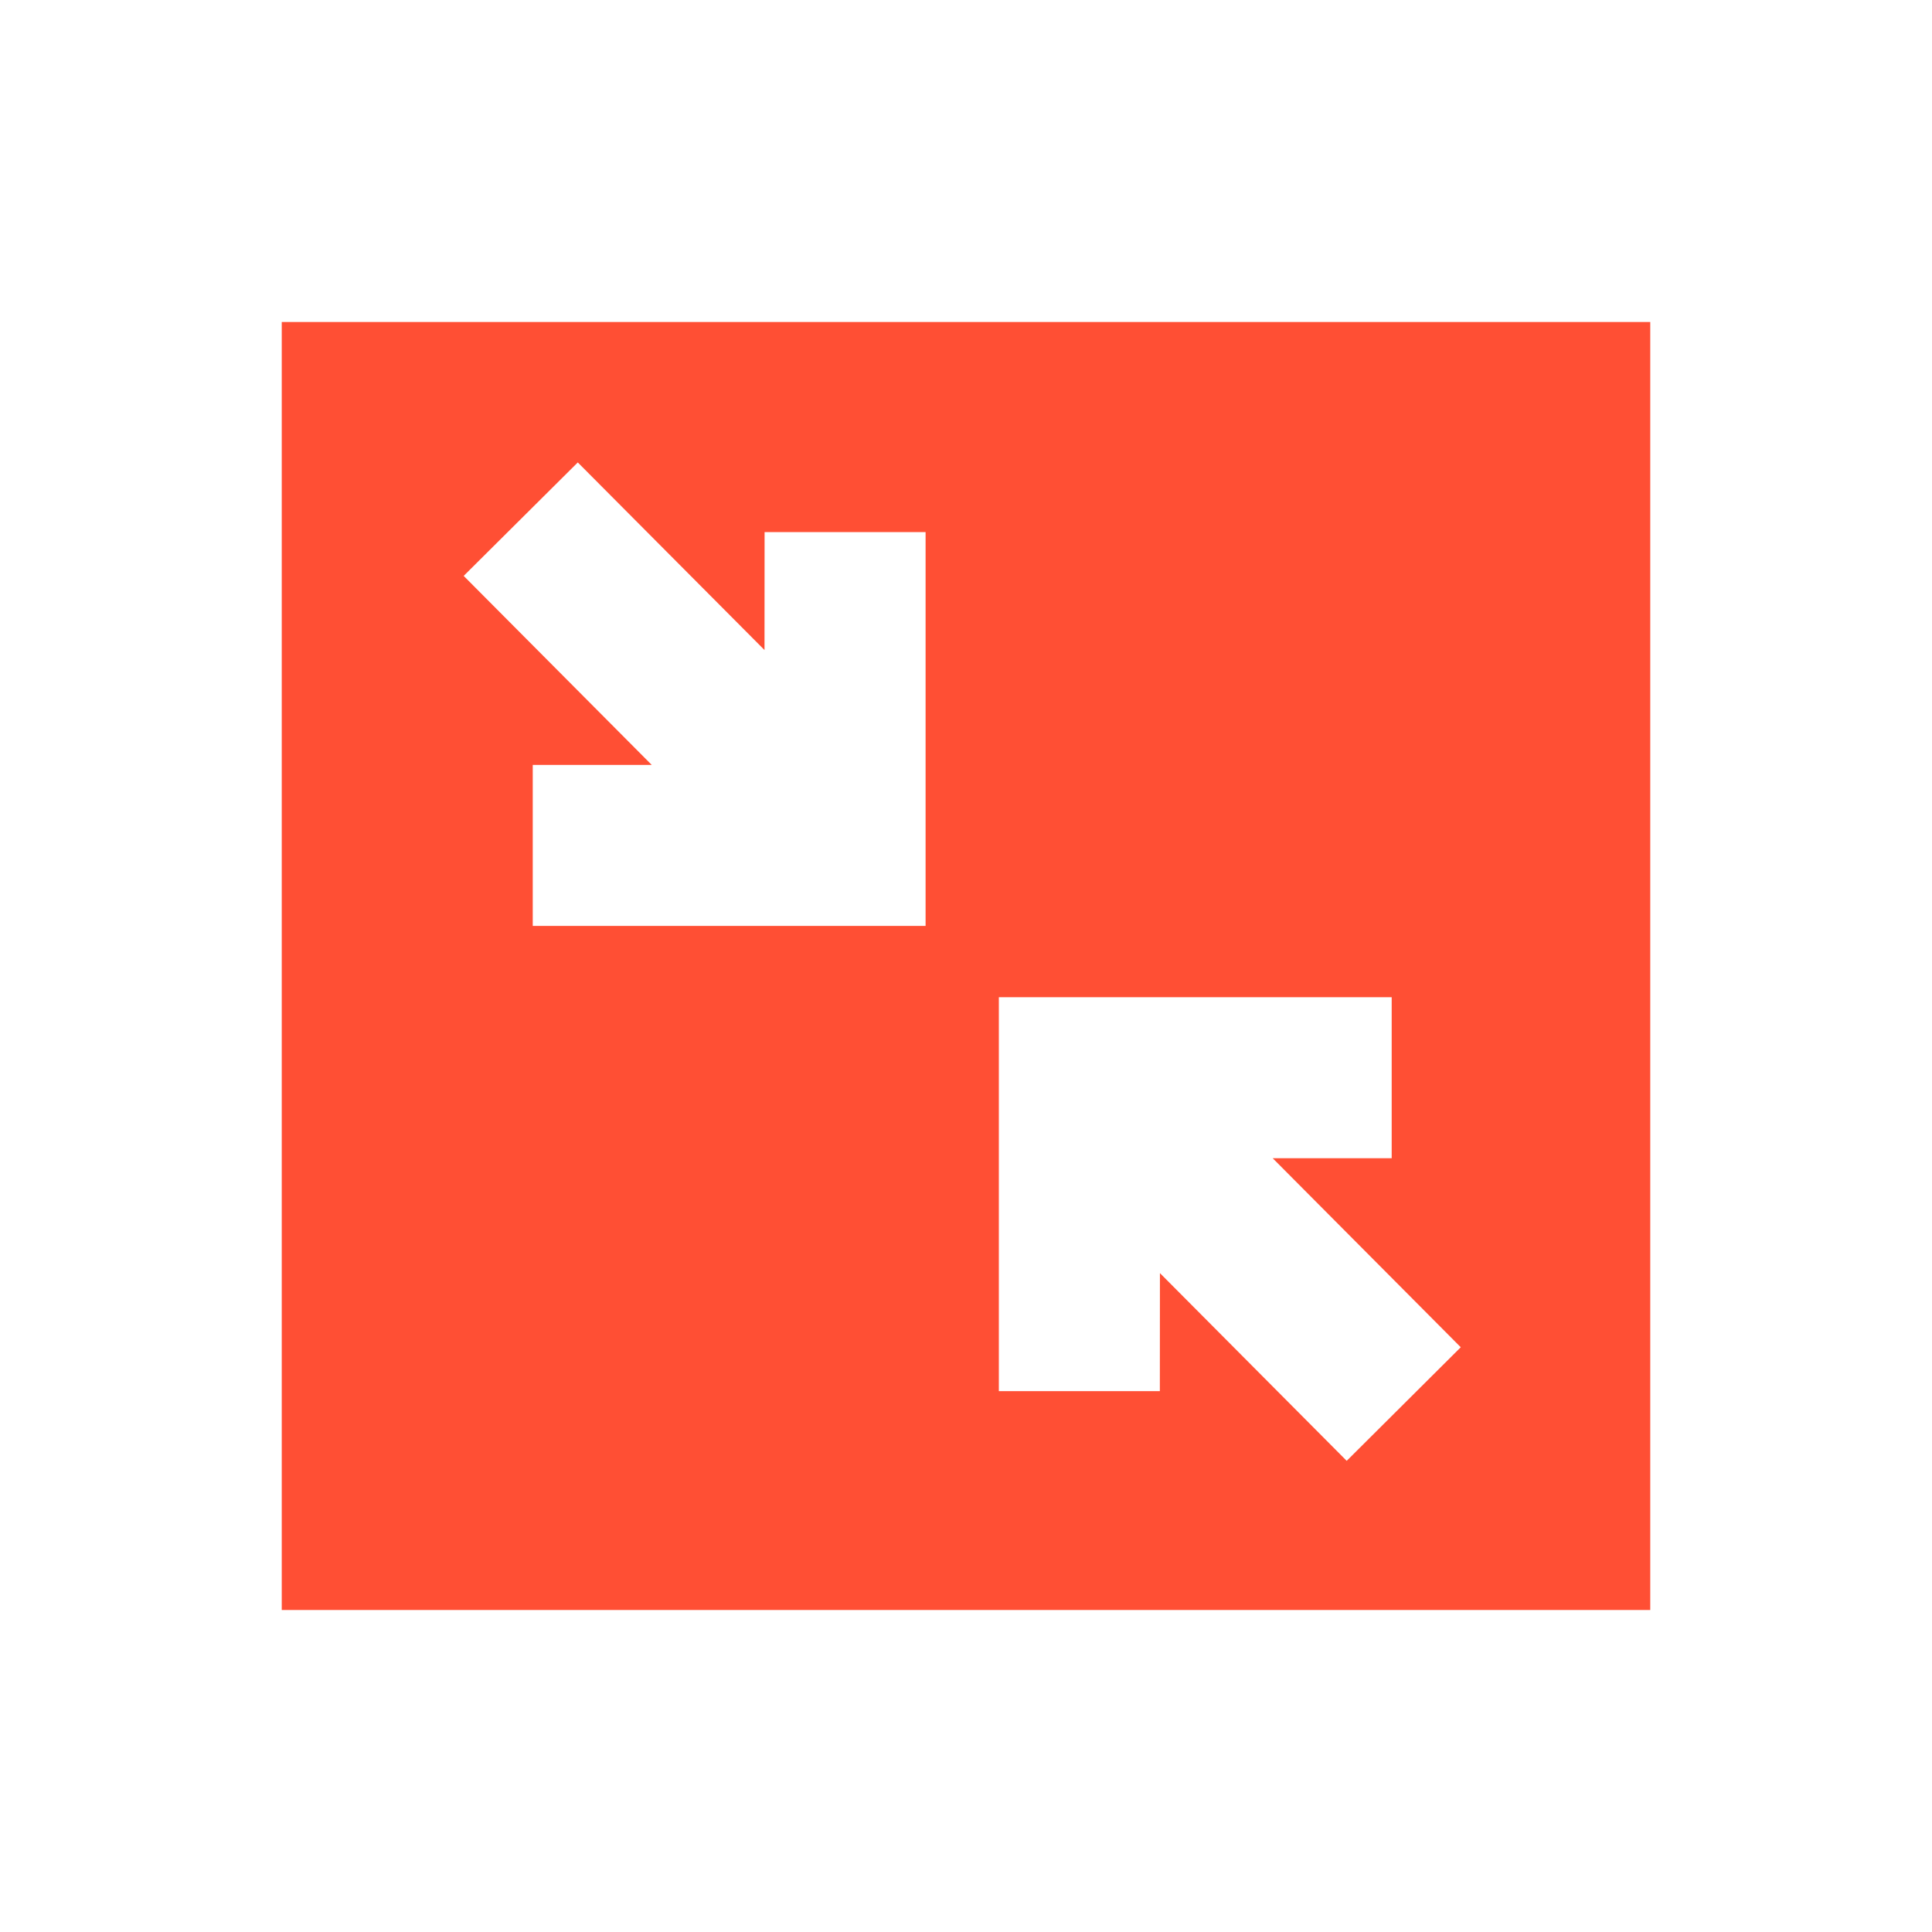 <svg
  t="1637207879950"
  class="icon"
  viewBox="0 0 1024 1024"
  version="1.1"
  xmlns="http://www.w3.org/2000/svg"
  p-id="1334"
  width="32"
  height="32"
>
  <path
    d="M874.667 170.667v682.667h-725.333V170.667h725.333z m-137.045 357.888h-208.213v208.768h85.333l0.043-62.549 98.987 99.499 60.459-60.203-99.669-100.181h63.061v-85.333zM306.261 245.077L245.76 305.237l99.669 100.181H282.368v85.333h208.213V282.027h-85.333l-0.043 62.507-98.987-99.456z"
    fill="#FF4F34"
    p-id="1335"
  ></path>
</svg>
